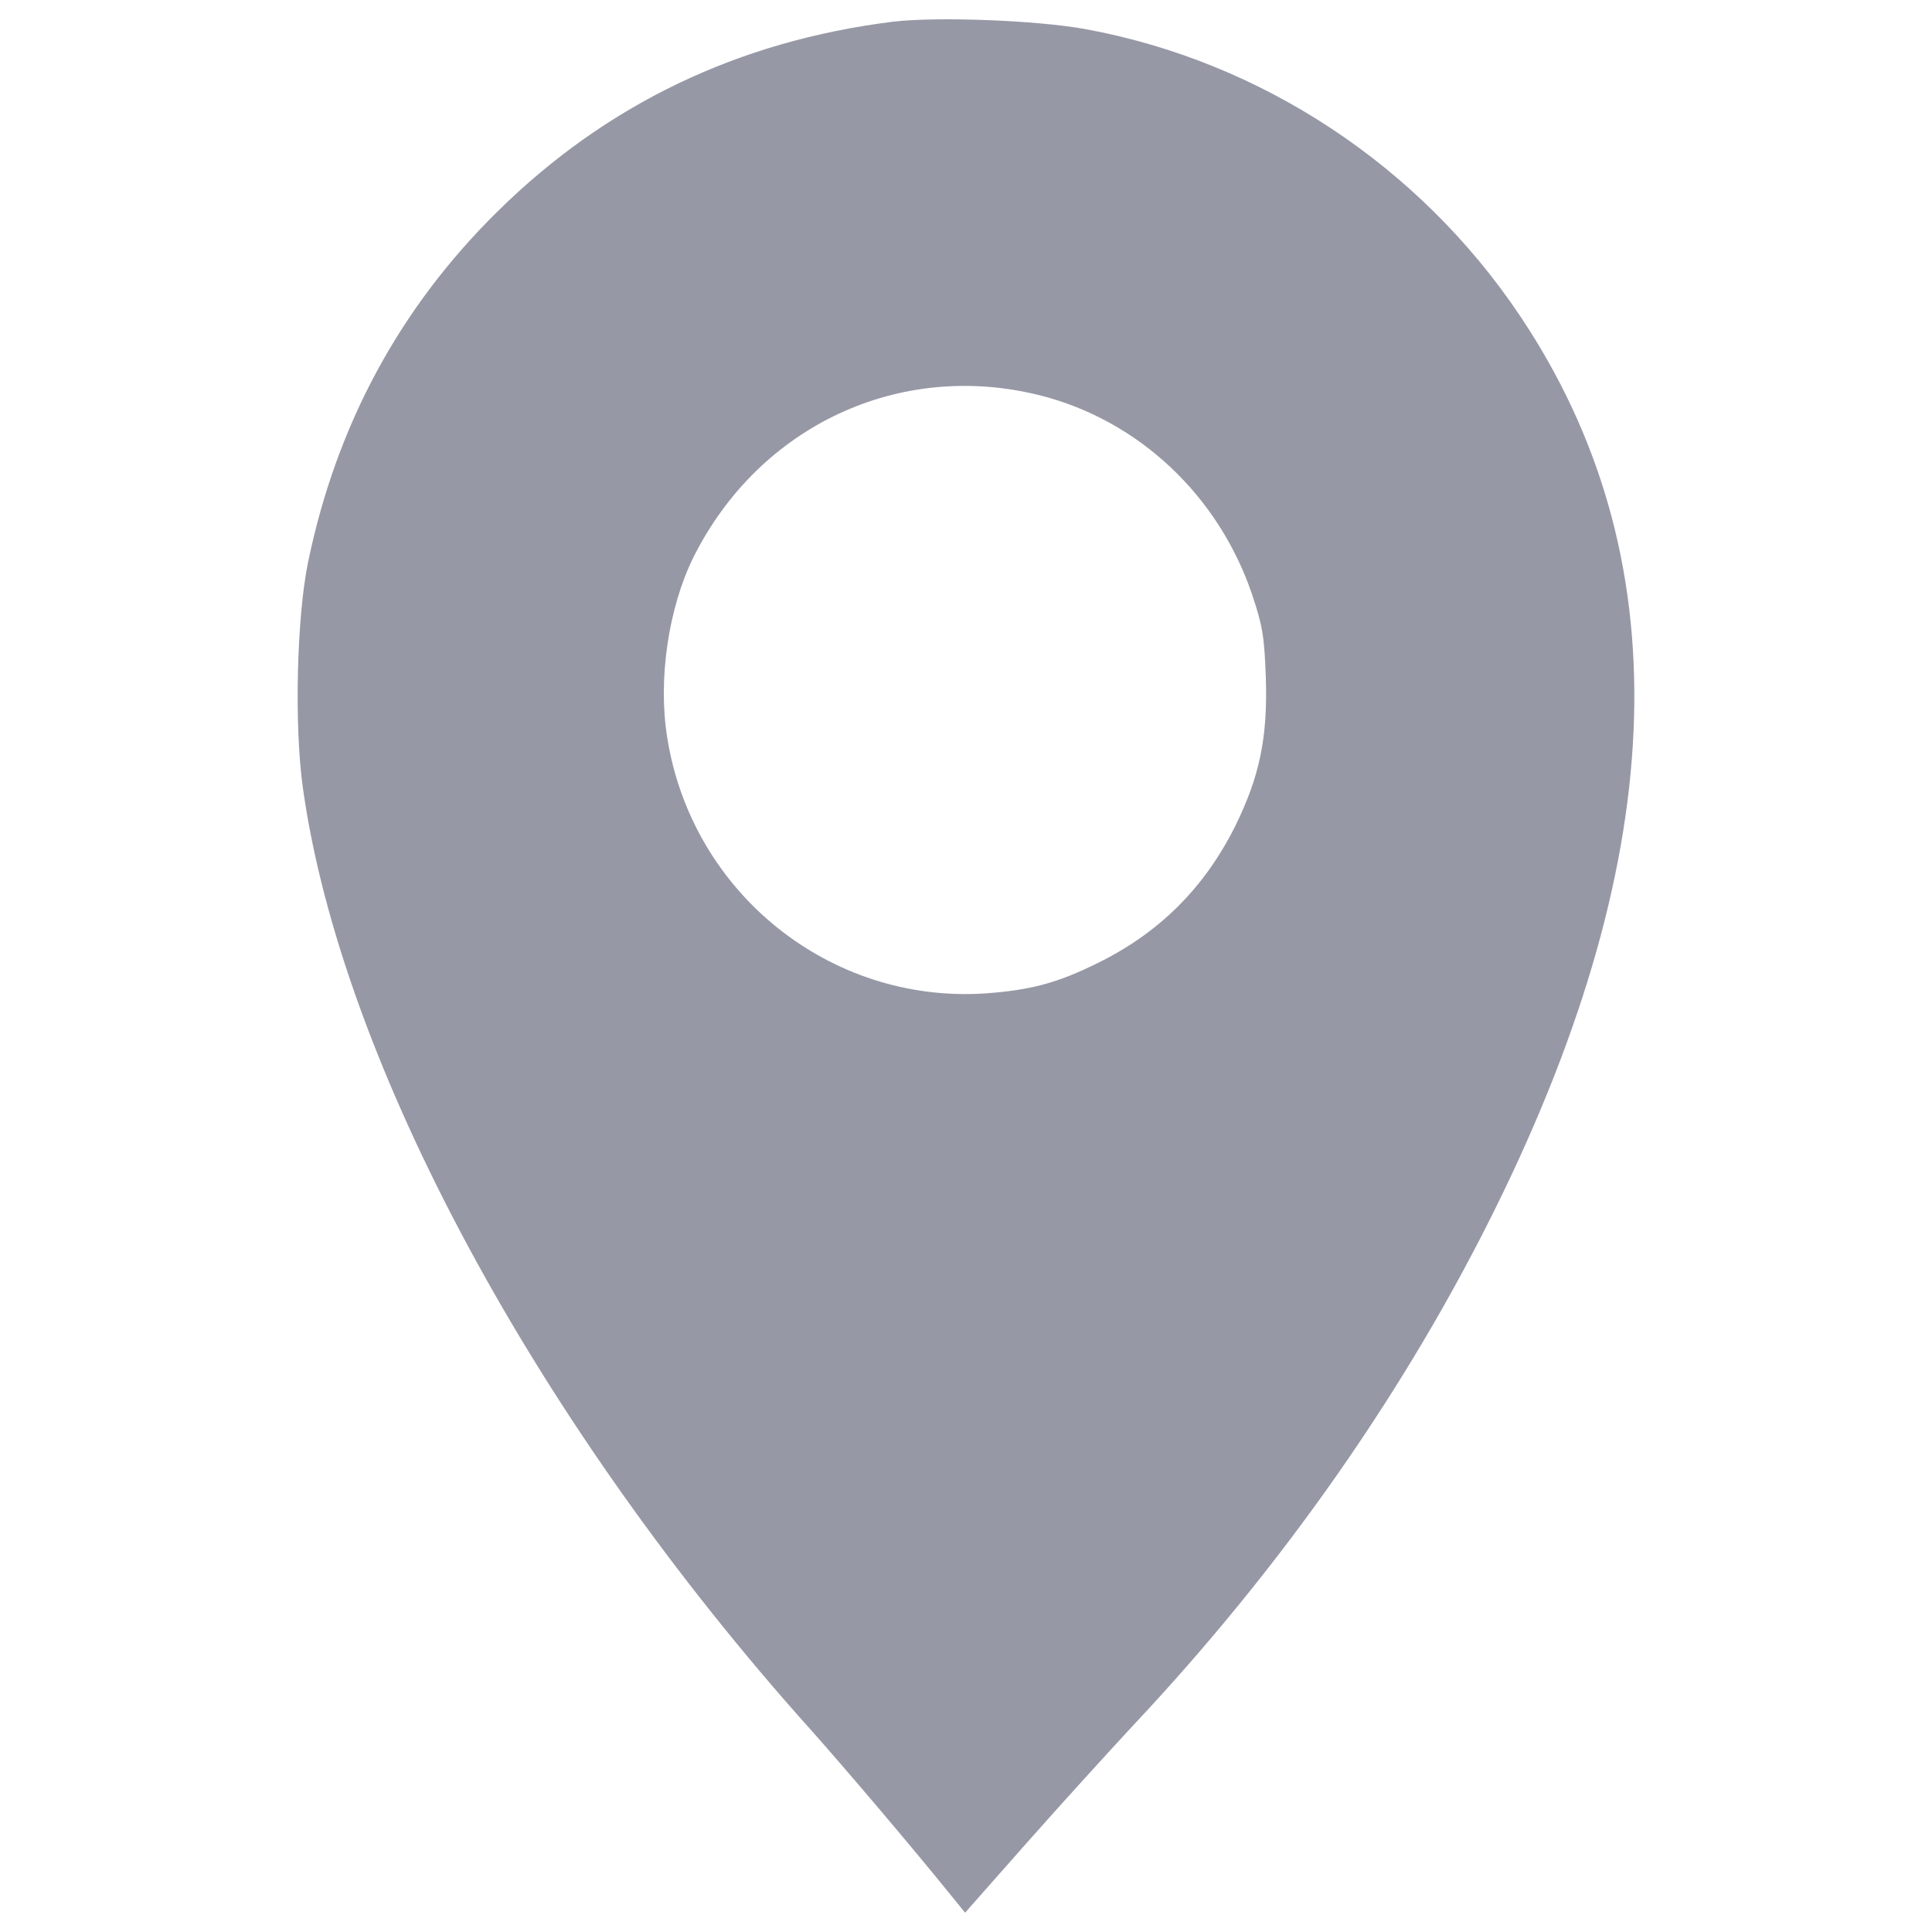 <?xml version="1.0" encoding="utf-8"?>
<!-- Svg Vector Icons : http://www.onlinewebfonts.com/icon -->
<!DOCTYPE svg PUBLIC "-//W3C//DTD SVG 1.1//EN" "http://www.w3.org/Graphics/SVG/1.1/DTD/svg11.dtd">
<svg version="1.1" xmlns="http://www.w3.org/2000/svg" xmlns:xlink="http://www.w3.org/1999/xlink" x="0px" y="0px" viewBox="0 0 1000 1000" enable-background="new 0 0 1000 1000" xml:space="preserve">
<g><g transform="translate(0,512) scale(0.1,-0.1)"><path fill="#9698a5" d="M4622.1,5007.7c-800.3-99.6-1483.9-427-2046.8-982.2c-505.5-497.8-832.9-1102.8-980.3-1813.2c-59.4-287.2-72.8-850.1-26.8-1173.7C1767.3-380.1,2784-2260.3,4200.8-3838c170.4-191.5,511.2-591.6,727.6-859.7l67-82.3l317.8,359.9c176.2,199.1,425.1,472.9,553.3,610.8c771.6,821.4,1409.2,1732.8,1876.4,2680.5c911.4,1847.6,953.5,3377.5,124.5,4614.3c-520.8,777.4-1340.3,1317.3-2249.7,1483.9C5365,5015.4,4849.9,5034.6,4622.1,5007.7z M5382.2,3073.9c509.3-128.3,924.8-517,1099-1032c53.6-160.8,63.2-214.4,70.8-432.7c9.6-308.3-32.5-509.3-158.9-765.9c-158.9-317.8-390.6-549.5-708.4-706.5C5472.2,31.5,5336.2-4.8,5096.9-22.1C4294.6-73.8,3582.4,498.7,3454.1,1299c-49.8,302.5,5.7,675.9,135.9,938.2C3930.9,2916.9,4656.5,3255.8,5382.2,3073.9z"/></g></g>
</svg>
